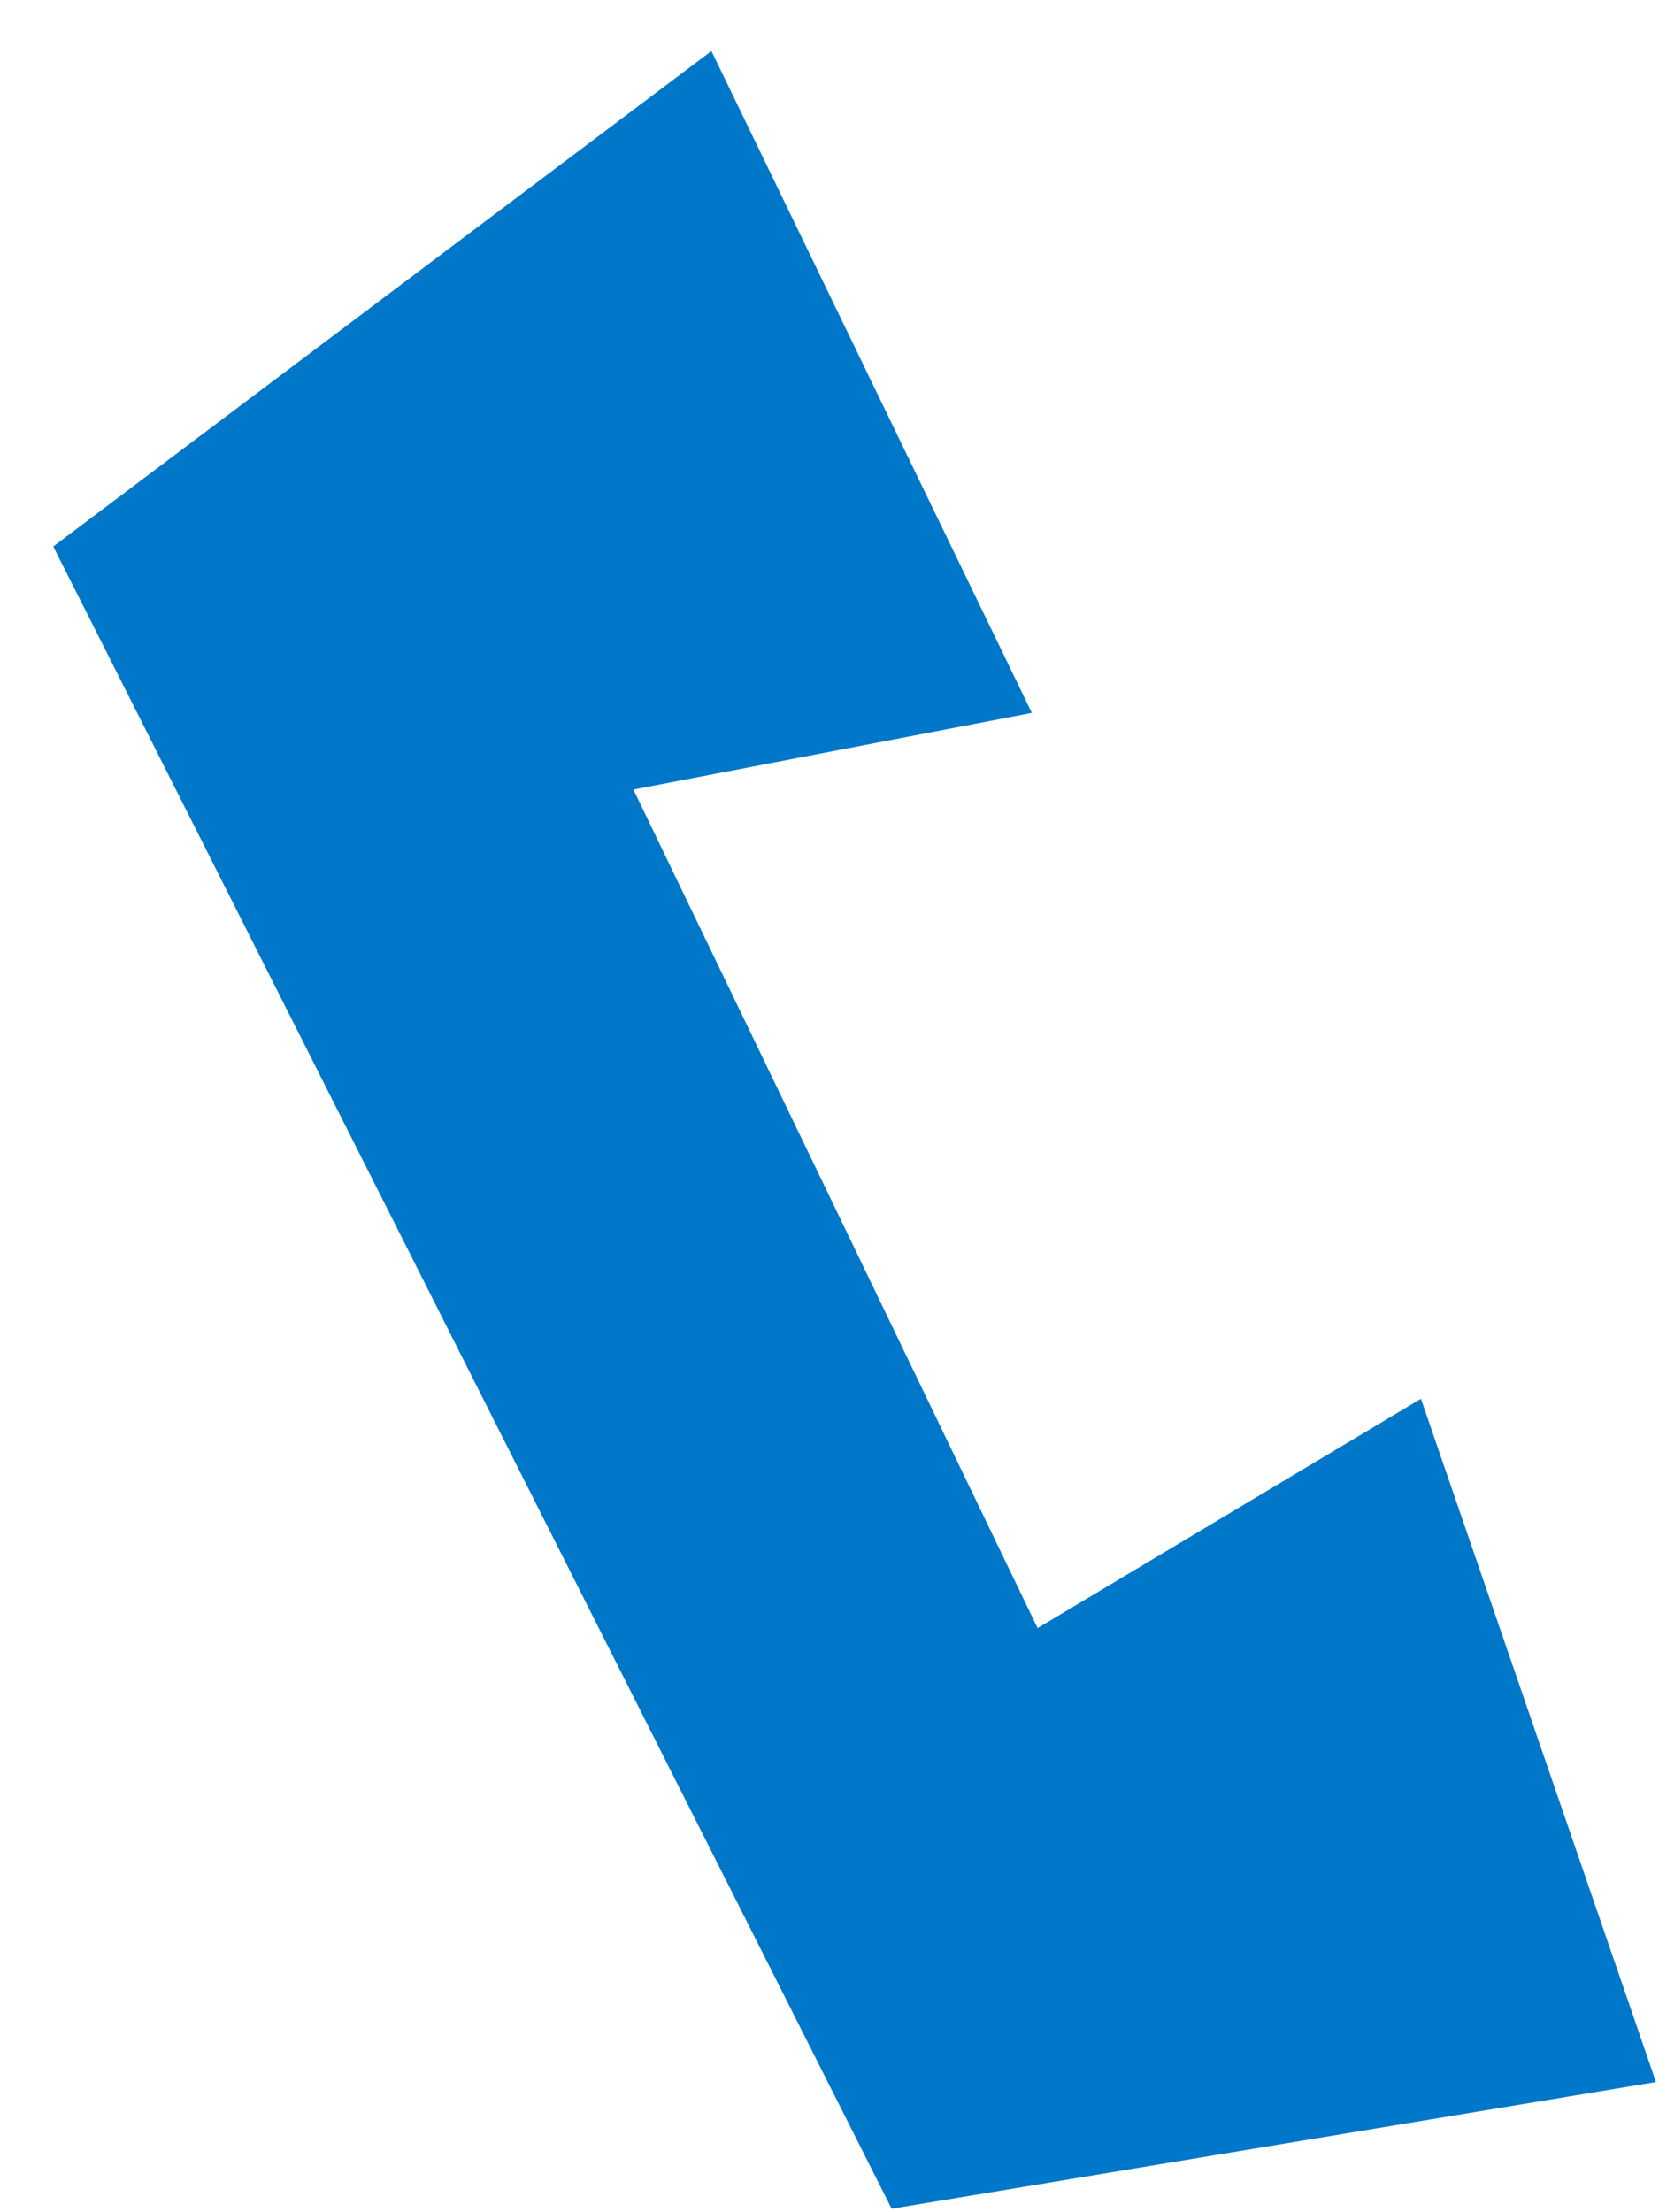 <svg xmlns="http://www.w3.org/2000/svg" width="30" height="40"><path fill-rule="evenodd" fill="#0077C8" d="m.963 9.881 15.161 30.056 13.821-2.291-4.25-12.354-6.932 4.146-7.309-15.162 7.205-1.386L12.865.923.963 9.881Z"/></svg>
